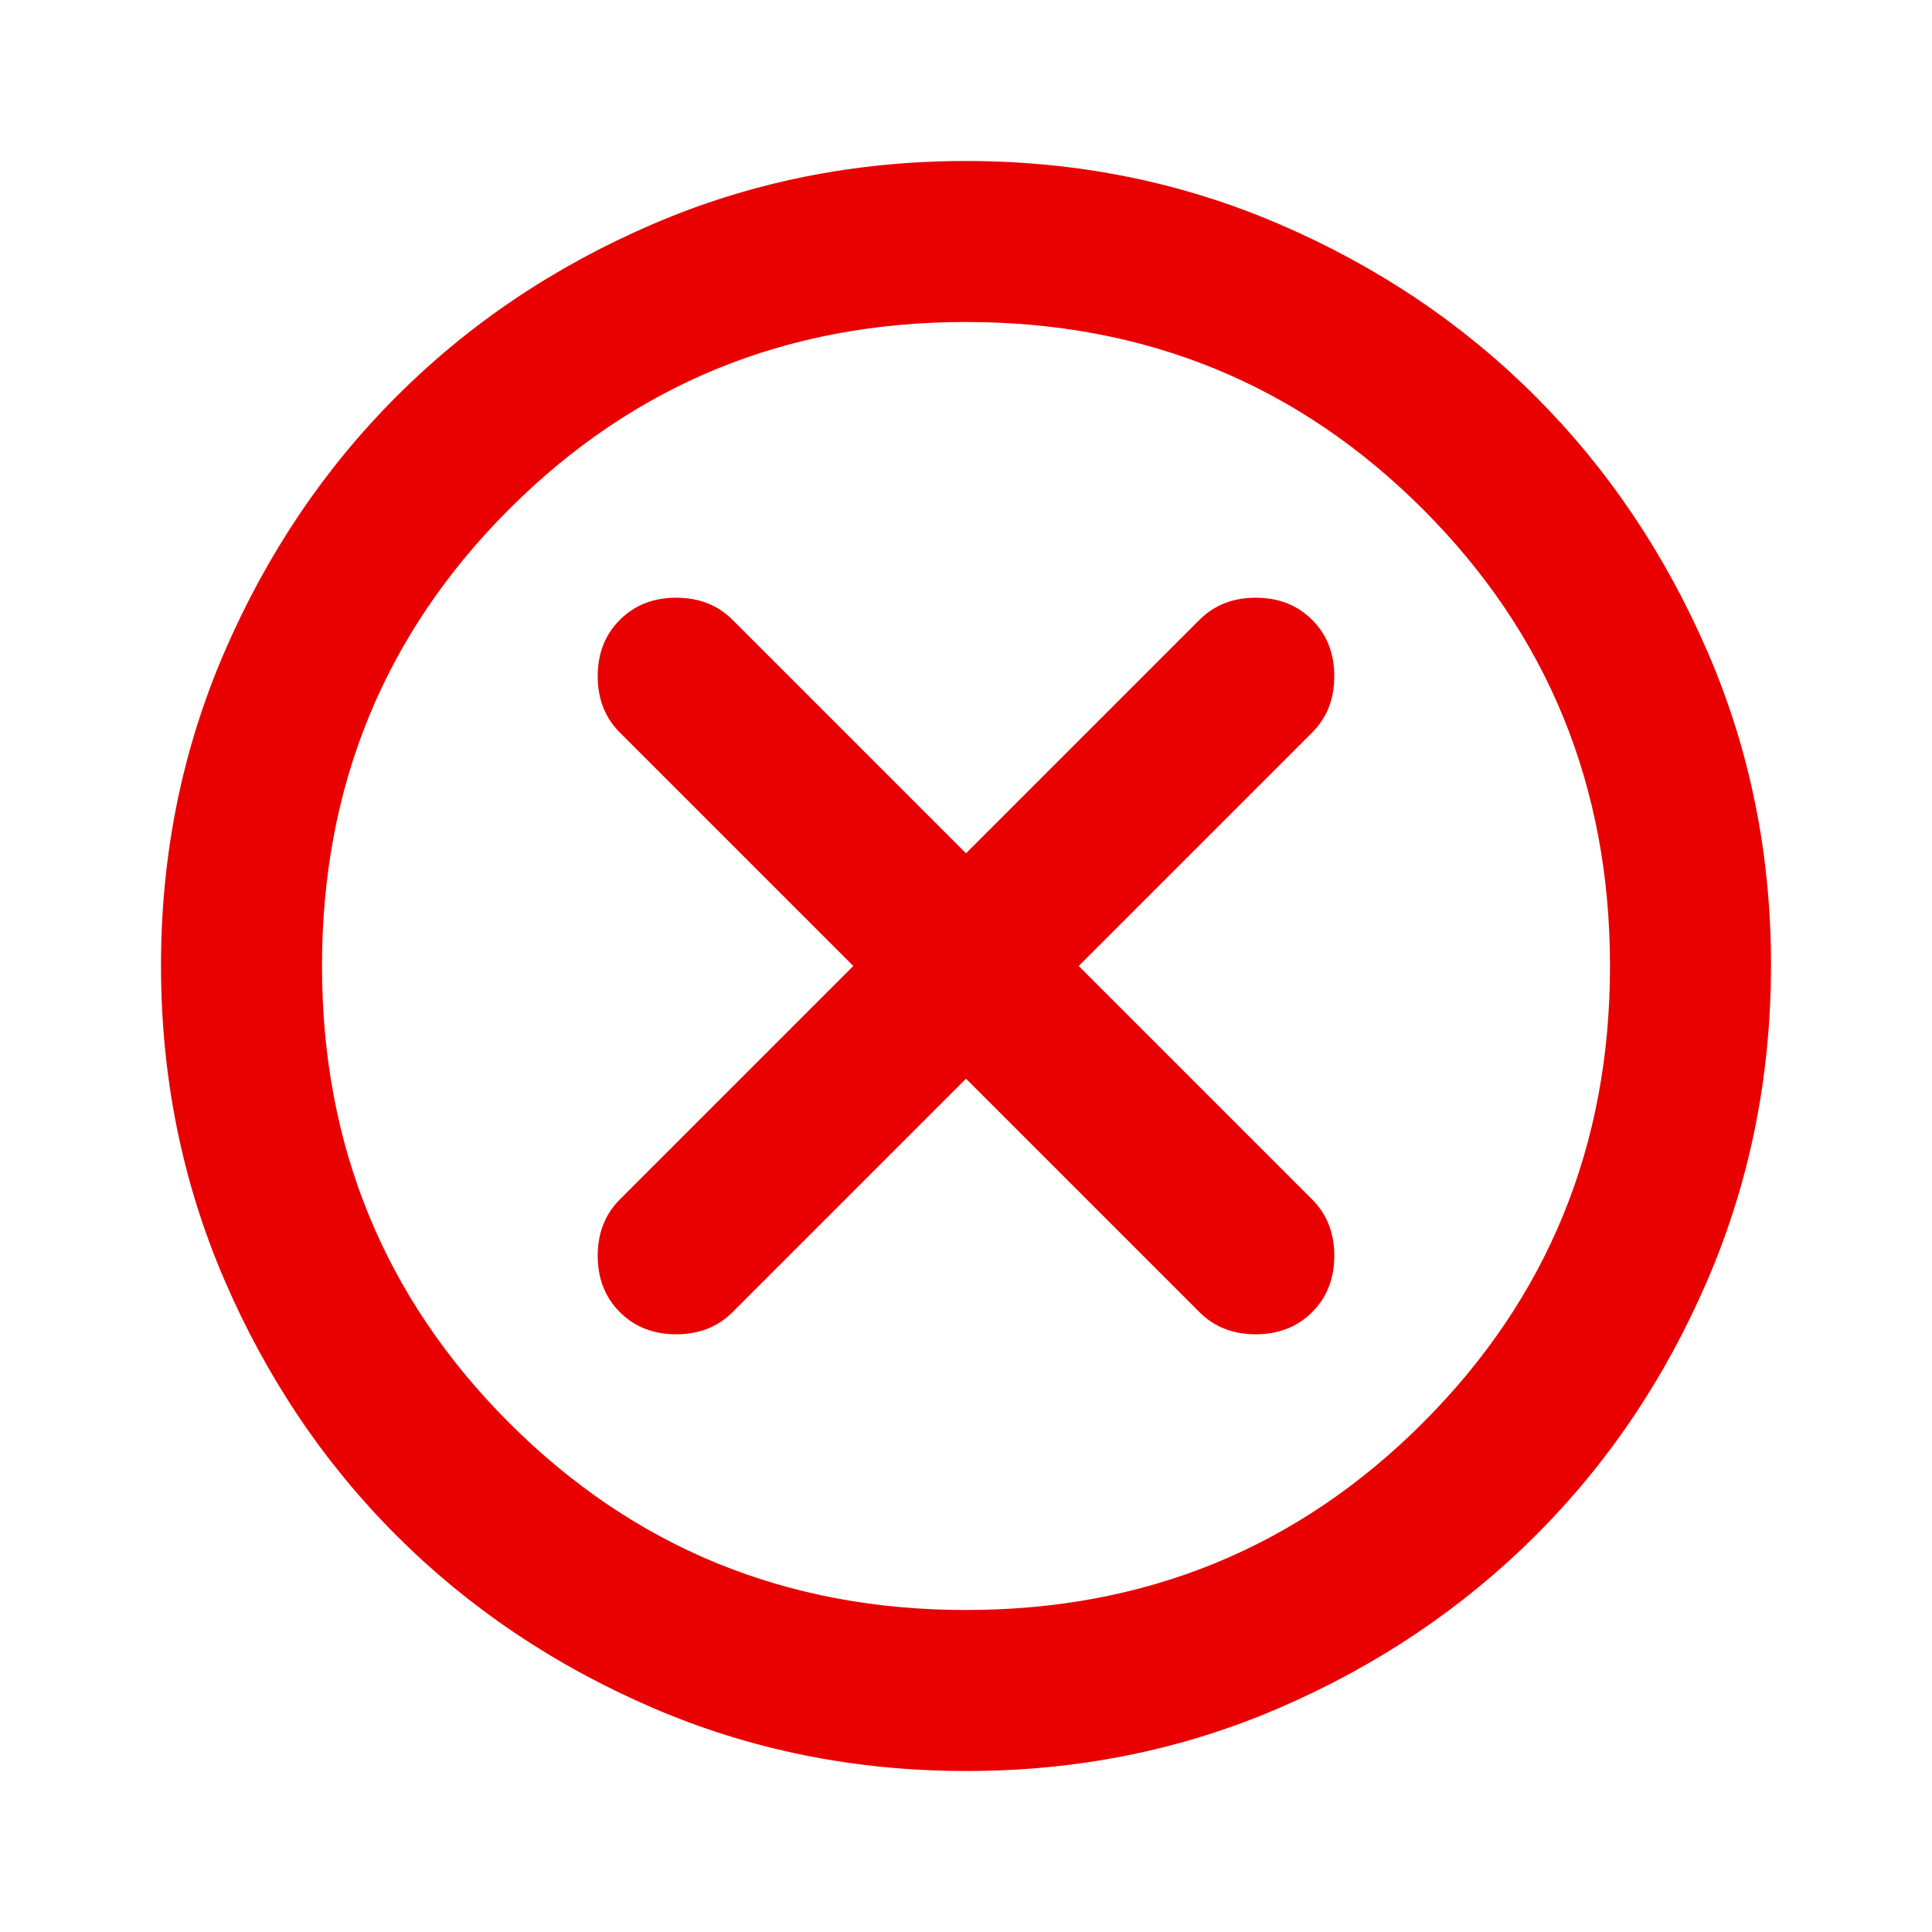 <svg width="72" height="72" viewBox="0 0 72 72" fill="none" xmlns="http://www.w3.org/2000/svg">
<path d="M36 40.2L44.7 48.9C45.25 49.45 45.95 49.725 46.8 49.725C47.65 49.725 48.35 49.45 48.9 48.9C49.45 48.35 49.725 47.65 49.725 46.8C49.725 45.95 49.45 45.25 48.9 44.7L40.2 36L48.9 27.3C49.45 26.75 49.725 26.05 49.725 25.2C49.725 24.35 49.45 23.65 48.9 23.1C48.35 22.55 47.65 22.275 46.8 22.275C45.95 22.275 45.25 22.55 44.7 23.1L36 31.8L27.3 23.1C26.75 22.55 26.05 22.275 25.2 22.275C24.35 22.275 23.65 22.55 23.1 23.1C22.55 23.65 22.275 24.35 22.275 25.2C22.275 26.05 22.55 26.75 23.1 27.3L31.8 36L23.1 44.7C22.55 45.25 22.275 45.95 22.275 46.8C22.275 47.65 22.55 48.35 23.1 48.9C23.65 49.45 24.35 49.725 25.2 49.725C26.05 49.725 26.75 49.45 27.3 48.9L36 40.2ZM36 66C31.85 66 27.95 65.212 24.3 63.636C20.65 62.06 17.475 59.923 14.775 57.225C12.075 54.527 9.938 51.352 8.364 47.7C6.79 44.048 6.002 40.148 6 36C5.998 31.852 6.786 27.952 8.364 24.3C9.942 20.648 12.079 17.473 14.775 14.775C17.471 12.077 20.646 9.94 24.3 8.364C27.954 6.788 31.854 6 36 6C40.146 6 44.046 6.788 47.7 8.364C51.354 9.94 54.529 12.077 57.225 14.775C59.921 17.473 62.059 20.648 63.639 24.3C65.219 27.952 66.006 31.852 66 36C65.994 40.148 65.206 44.048 63.636 47.7C62.066 51.352 59.929 54.527 57.225 57.225C54.521 59.923 51.346 62.061 47.7 63.639C44.054 65.217 40.154 66.004 36 66ZM36 60C42.7 60 48.375 57.675 53.025 53.025C57.675 48.375 60 42.7 60 36C60 29.3 57.675 23.625 53.025 18.975C48.375 14.325 42.7 12 36 12C29.3 12 23.625 14.325 18.975 18.975C14.325 23.625 12 29.3 12 36C12 42.7 14.325 48.375 18.975 53.025C23.625 57.675 29.3 60 36 60Z" fill="#E90000"/>
</svg>
